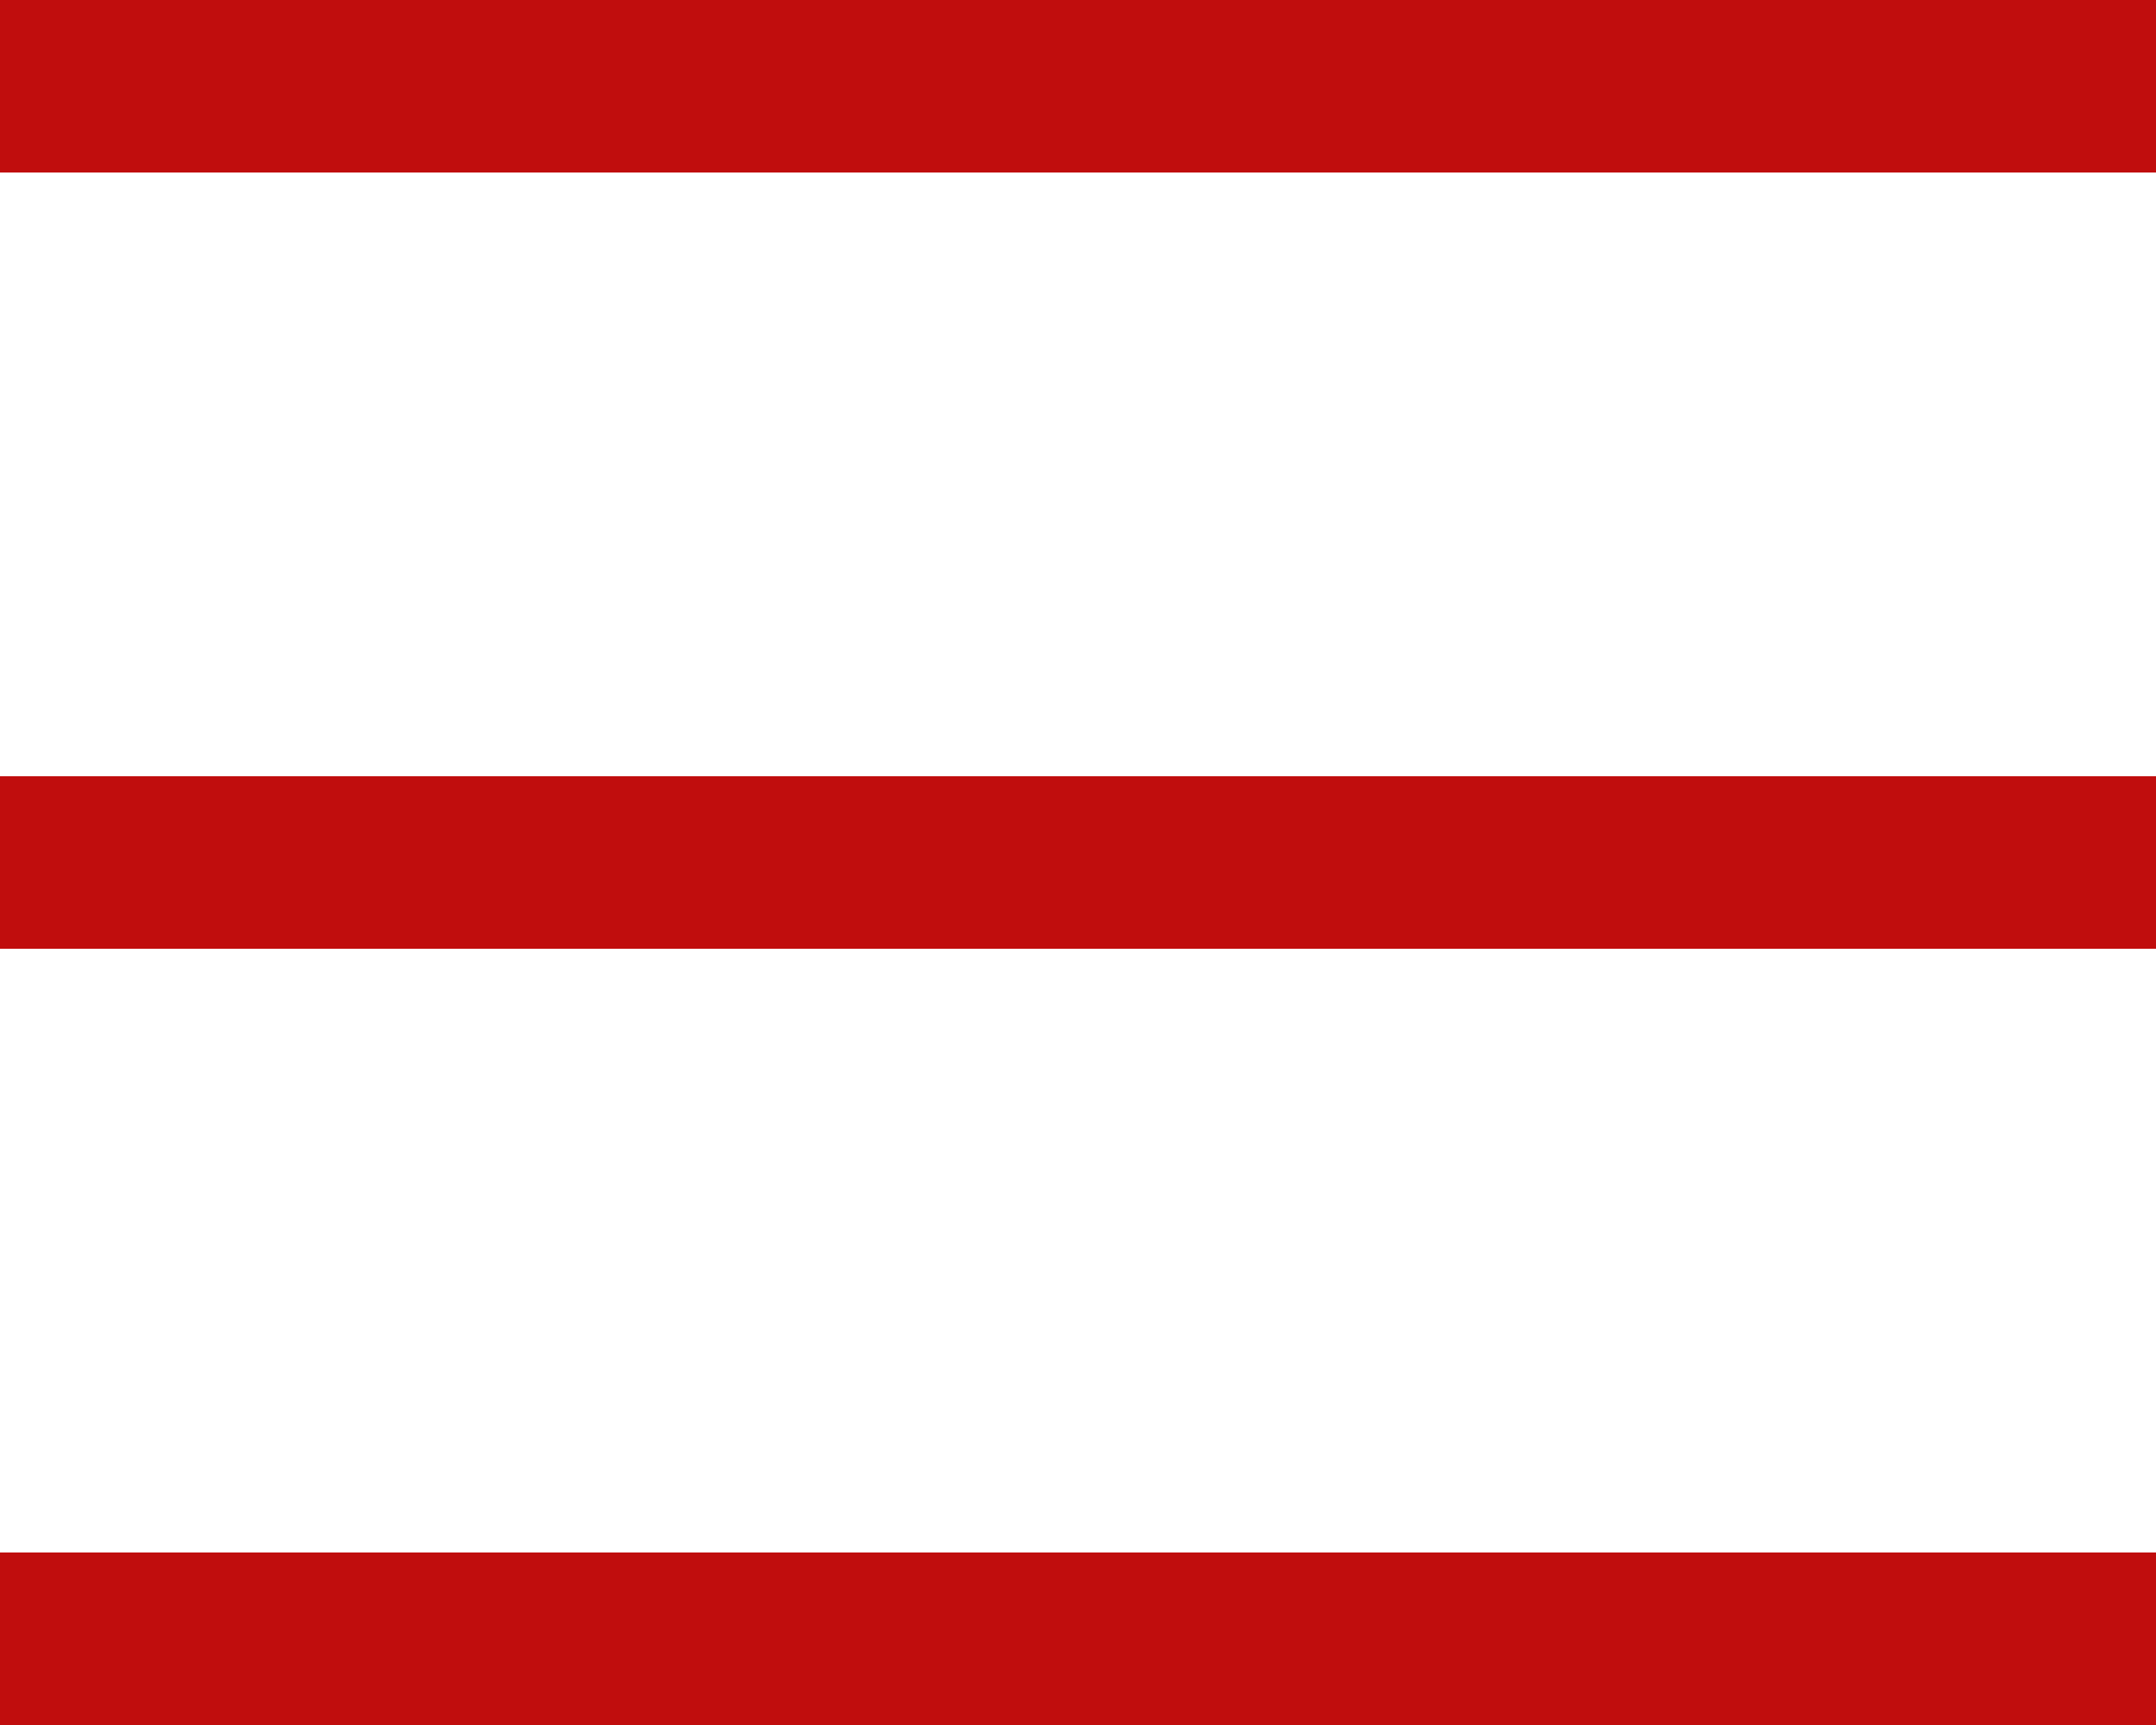 <svg width="25" height="20" viewBox="0 0 25 20" fill="none" xmlns="http://www.w3.org/2000/svg">
<line y1="1" x2="25" y2="1" stroke="#C00D0D" stroke-width="2"/>
<line y1="10" x2="25" y2="10" stroke="#C00D0D" stroke-width="2"/>
<line y1="19" x2="25" y2="19" stroke="#C00D0D" stroke-width="2"/>
</svg>
